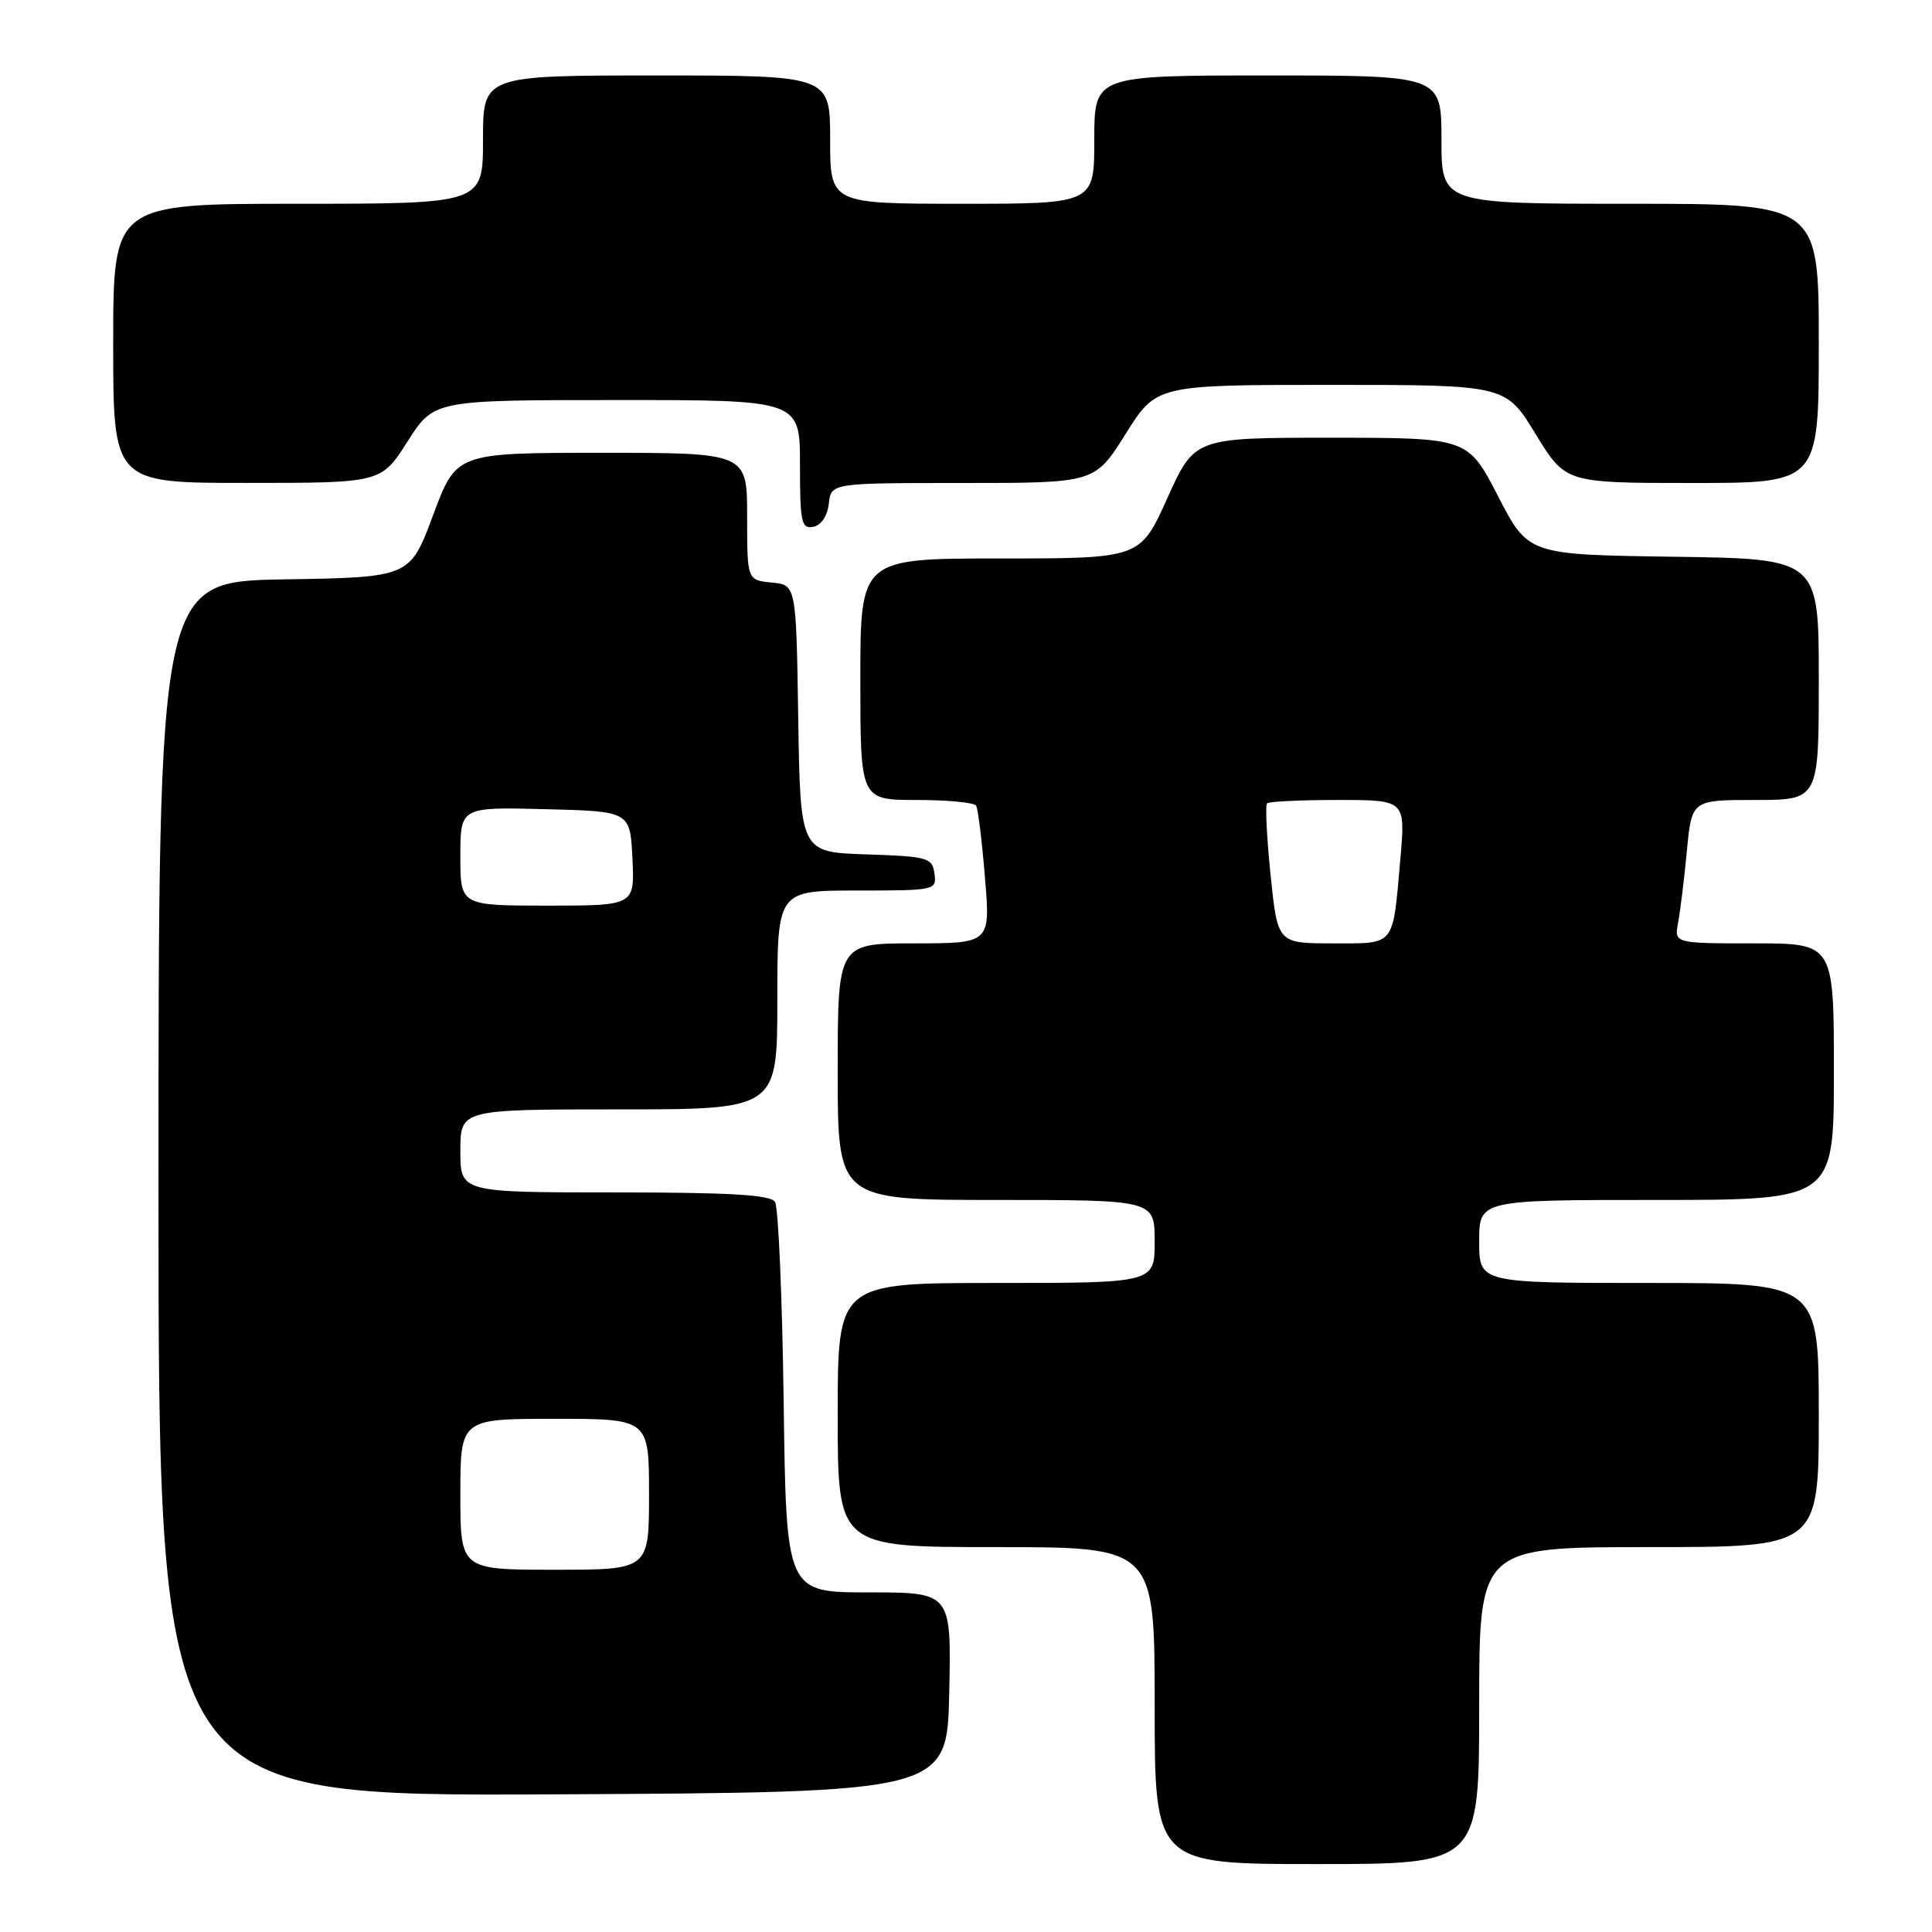 <?xml version="1.0" encoding="UTF-8" standalone="no"?>
<!DOCTYPE svg PUBLIC "-//W3C//DTD SVG 1.1//EN" "http://www.w3.org/Graphics/SVG/1.1/DTD/svg11.dtd" >
<svg xmlns="http://www.w3.org/2000/svg" xmlns:xlink="http://www.w3.org/1999/xlink" version="1.1" viewBox="0 0 256 256">
 <g >
 <path fill="currentColor"
d=" M 196.00 226.00 C 196.00 205.00 196.00 205.00 218.50 205.00 C 241.00 205.00 241.00 205.00 241.00 187.50 C 241.00 170.00 241.00 170.00 218.50 170.00 C 196.00 170.00 196.00 170.00 196.00 164.50 C 196.00 159.00 196.00 159.00 219.50 159.00 C 243.00 159.00 243.00 159.00 243.00 142.00 C 243.00 125.00 243.00 125.00 232.42 125.00 C 221.84 125.00 221.84 125.00 222.36 122.25 C 222.64 120.74 223.17 116.46 223.52 112.75 C 224.16 106.00 224.16 106.00 232.58 106.00 C 241.00 106.00 241.00 106.00 241.00 90.02 C 241.00 74.04 241.00 74.04 221.75 73.77 C 202.50 73.50 202.50 73.50 198.50 65.75 C 194.50 58.01 194.50 58.01 176.39 58.00 C 158.29 58.00 158.29 58.00 154.68 66.00 C 151.08 74.00 151.08 74.00 132.54 74.00 C 114.00 74.00 114.00 74.00 114.00 90.00 C 114.00 106.00 114.00 106.00 121.44 106.00 C 125.53 106.00 129.09 106.34 129.34 106.75 C 129.59 107.16 130.12 111.44 130.51 116.25 C 131.24 125.00 131.24 125.00 121.12 125.00 C 111.00 125.00 111.00 125.00 111.00 142.00 C 111.00 159.00 111.00 159.00 132.00 159.00 C 153.00 159.00 153.00 159.00 153.00 164.50 C 153.00 170.00 153.00 170.00 132.00 170.00 C 111.00 170.00 111.00 170.00 111.00 187.50 C 111.00 205.00 111.00 205.00 132.00 205.00 C 153.00 205.00 153.00 205.00 153.00 226.00 C 153.00 247.00 153.00 247.00 174.50 247.00 C 196.00 247.00 196.00 247.00 196.00 226.00 Z  M 125.78 224.25 C 126.06 211.00 126.06 211.00 115.12 211.00 C 104.18 211.00 104.18 211.00 103.84 185.75 C 103.65 171.86 103.14 159.94 102.69 159.25 C 102.09 158.32 96.70 158.00 81.44 158.00 C 61.00 158.00 61.00 158.00 61.00 152.50 C 61.00 147.00 61.00 147.00 82.00 147.00 C 103.00 147.00 103.00 147.00 103.00 132.50 C 103.00 118.00 103.00 118.00 113.57 118.00 C 123.96 118.00 124.13 117.96 123.82 115.75 C 123.52 113.64 122.96 113.48 114.77 113.21 C 106.05 112.92 106.05 112.92 105.77 95.21 C 105.50 77.50 105.50 77.50 102.25 77.19 C 99.00 76.87 99.00 76.87 99.00 68.44 C 99.00 60.00 99.00 60.00 79.73 60.00 C 60.46 60.00 60.46 60.00 57.39 68.25 C 54.32 76.50 54.32 76.50 37.66 76.77 C 21.00 77.05 21.00 77.05 21.00 157.53 C 21.00 238.02 21.00 238.02 73.25 237.76 C 125.50 237.50 125.50 237.50 125.78 224.25 Z  M 109.82 66.74 C 110.13 64.00 110.13 64.00 127.60 64.00 C 145.07 64.00 145.07 64.00 149.15 57.50 C 153.22 51.00 153.22 51.00 176.36 51.00 C 199.50 51.00 199.50 51.00 203.47 57.50 C 207.44 64.00 207.44 64.00 224.22 64.00 C 241.00 64.00 241.00 64.00 241.00 45.50 C 241.00 27.00 241.00 27.00 216.00 27.00 C 191.00 27.00 191.00 27.00 191.00 18.50 C 191.00 10.00 191.00 10.00 168.00 10.00 C 145.00 10.00 145.00 10.00 145.00 18.50 C 145.00 27.00 145.00 27.00 127.50 27.00 C 110.00 27.00 110.00 27.00 110.00 18.50 C 110.00 10.00 110.00 10.00 87.00 10.00 C 64.00 10.00 64.00 10.00 64.00 18.50 C 64.00 27.00 64.00 27.00 39.50 27.00 C 15.00 27.00 15.00 27.00 15.00 45.50 C 15.00 64.00 15.00 64.00 32.75 63.99 C 50.50 63.99 50.50 63.99 54.00 58.50 C 57.50 53.01 57.50 53.01 81.75 53.01 C 106.00 53.00 106.00 53.00 106.00 61.57 C 106.00 69.20 106.19 70.11 107.75 69.81 C 108.81 69.61 109.63 68.39 109.82 66.74 Z  M 168.36 115.95 C 167.85 110.97 167.64 106.69 167.89 106.45 C 168.13 106.20 172.36 106.00 177.28 106.00 C 186.23 106.00 186.23 106.00 185.56 113.75 C 184.52 125.58 184.98 125.00 176.58 125.00 C 169.29 125.00 169.29 125.00 168.36 115.95 Z  M 61.00 198.00 C 61.00 188.00 61.00 188.00 73.50 188.00 C 86.00 188.00 86.00 188.00 86.00 198.00 C 86.00 208.00 86.00 208.00 73.50 208.00 C 61.00 208.00 61.00 208.00 61.00 198.00 Z  M 61.00 113.47 C 61.00 106.93 61.00 106.93 72.25 107.22 C 83.50 107.50 83.50 107.50 83.80 113.75 C 84.10 120.00 84.10 120.00 72.55 120.00 C 61.00 120.00 61.00 120.00 61.00 113.47 Z "/>
</g>
</svg>